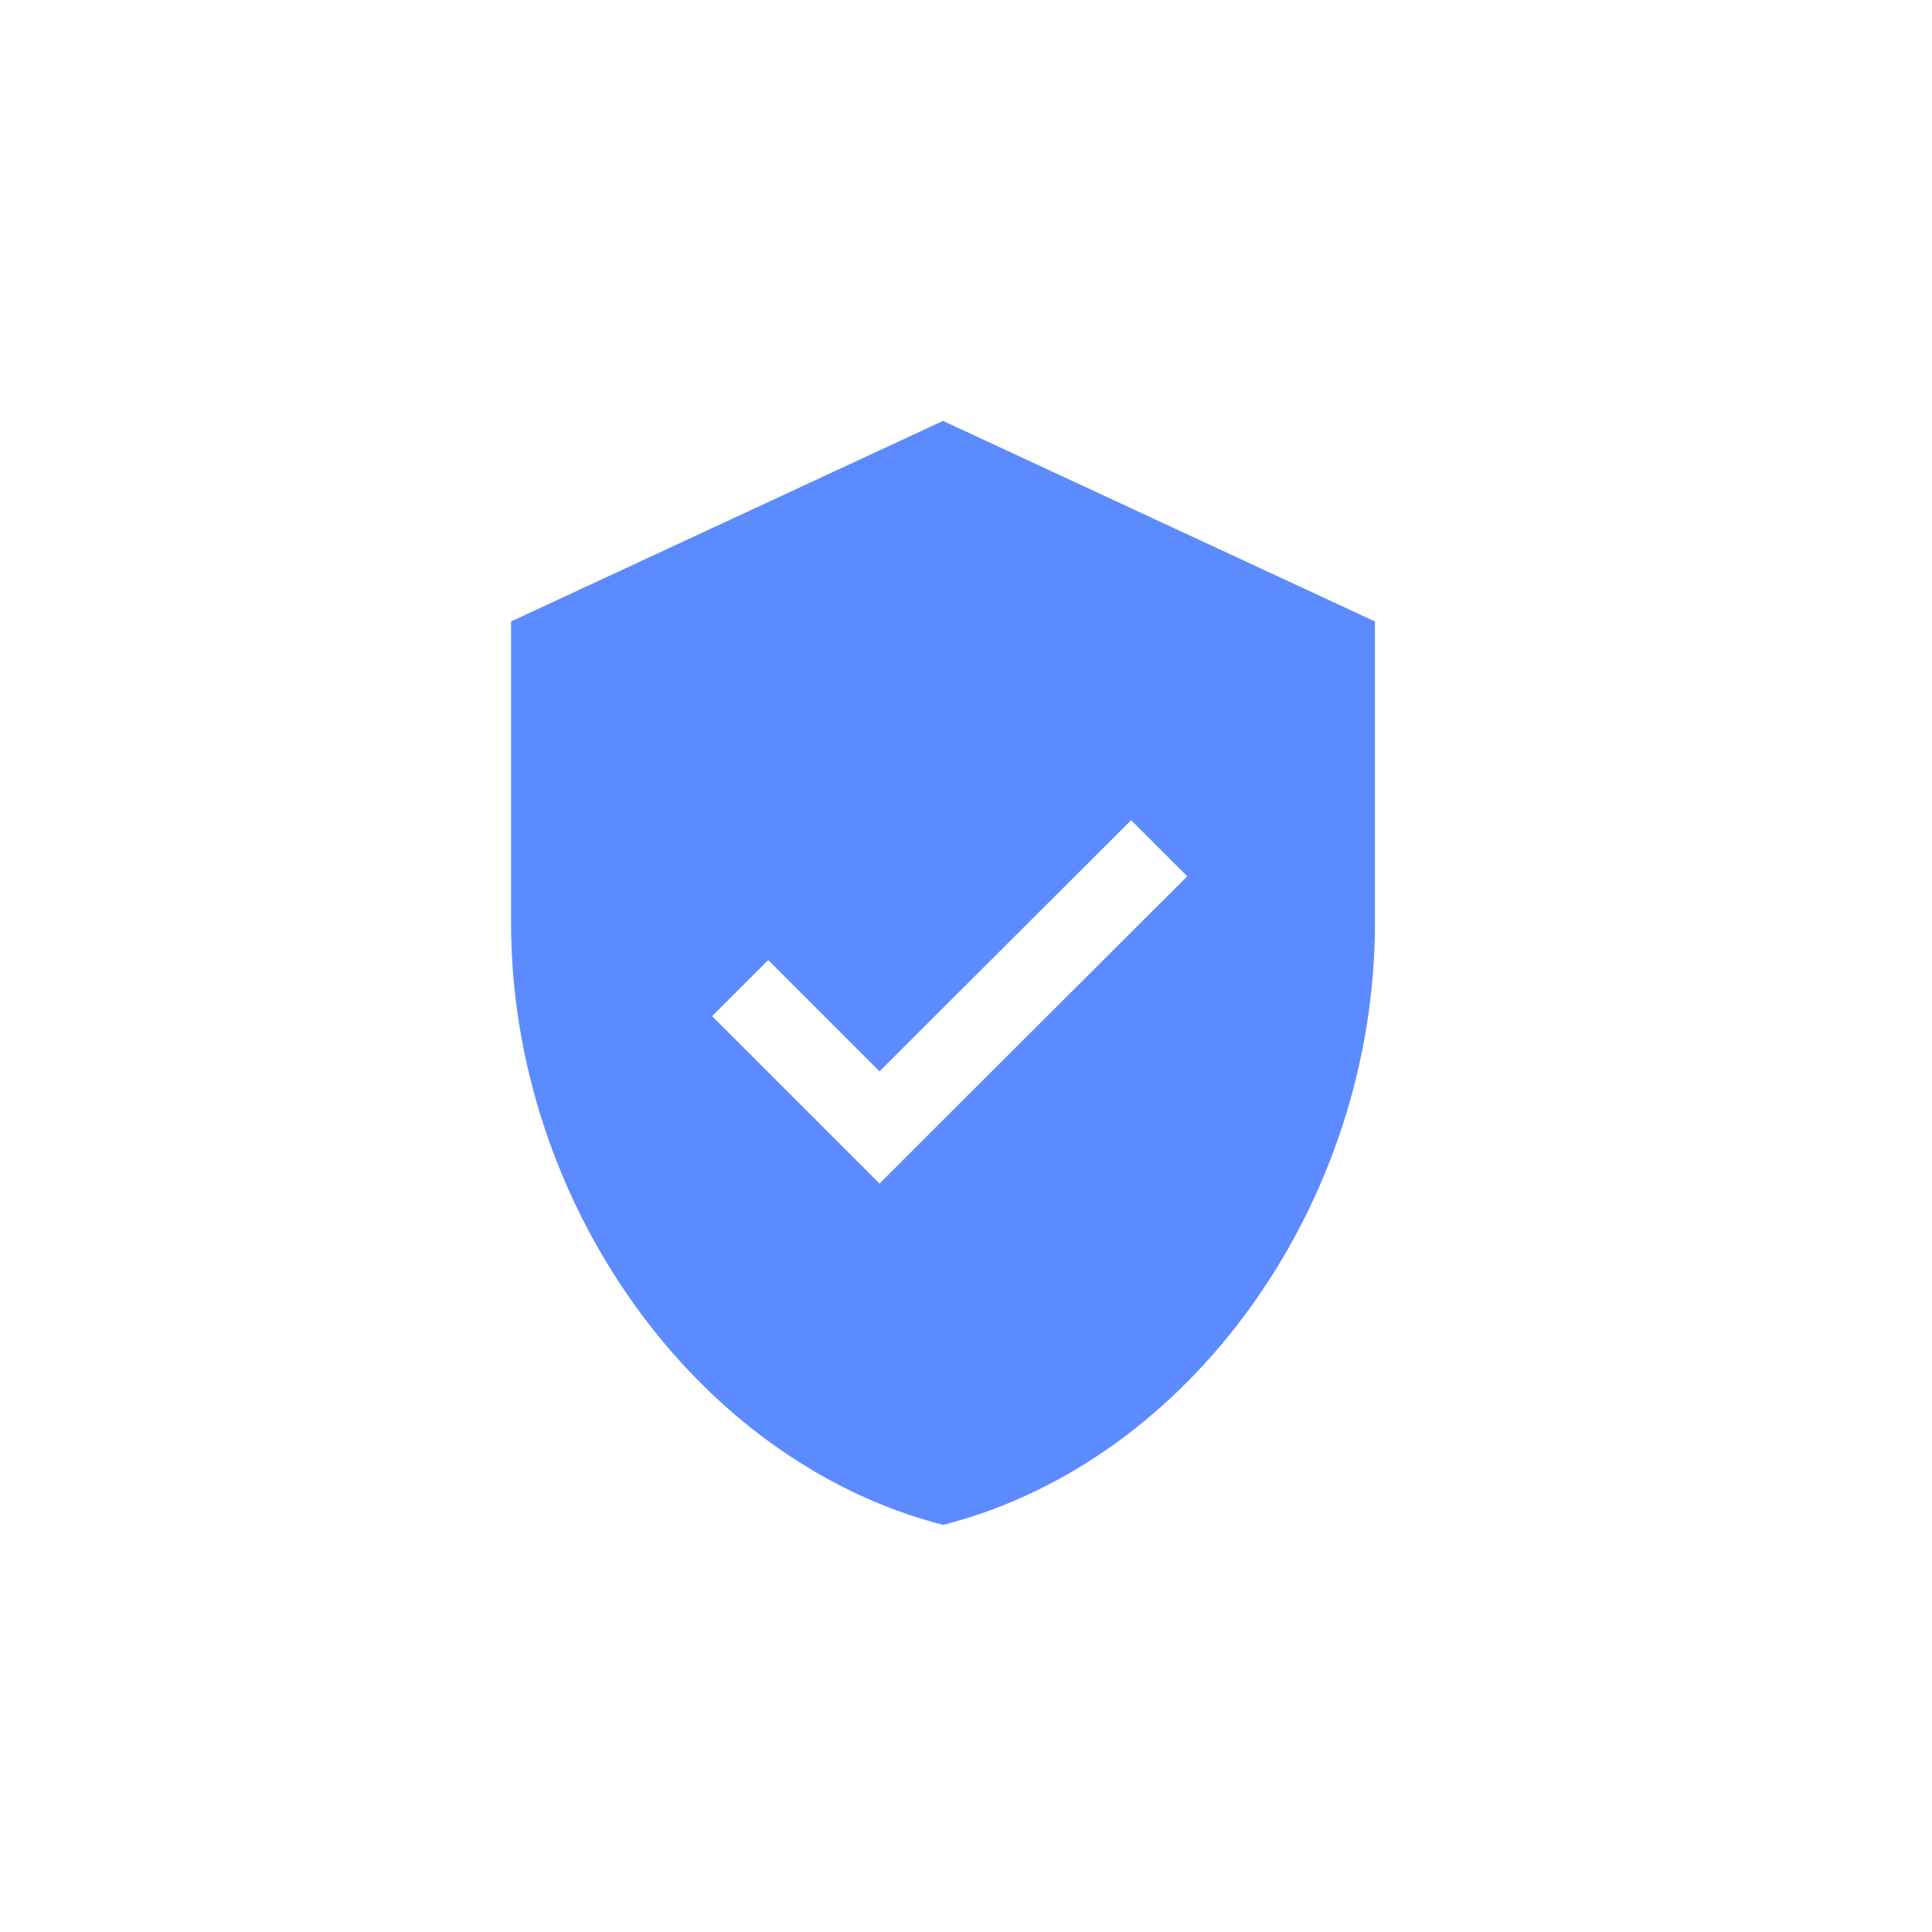<svg id="图层_1" data-name="图层 1" xmlns="http://www.w3.org/2000/svg" viewBox="0 0 42 42"><defs><style>.cls-1{fill:#5b8bff;}</style></defs><title>24*24</title><path class="cls-1" d="M20.5,9.15l-9.39,4.36v6.55c0,6.05,4,11.7,9.39,13.09,5.39-1.37,9.39-7,9.39-13.09V13.51Zm-.16,15.36-1.22,1.22L17.9,24.51l-2.42-2.42,1.22-1.22,2.42,2.42,5.47-5.46,1.22,1.22-5.47,5.46Z"/></svg>